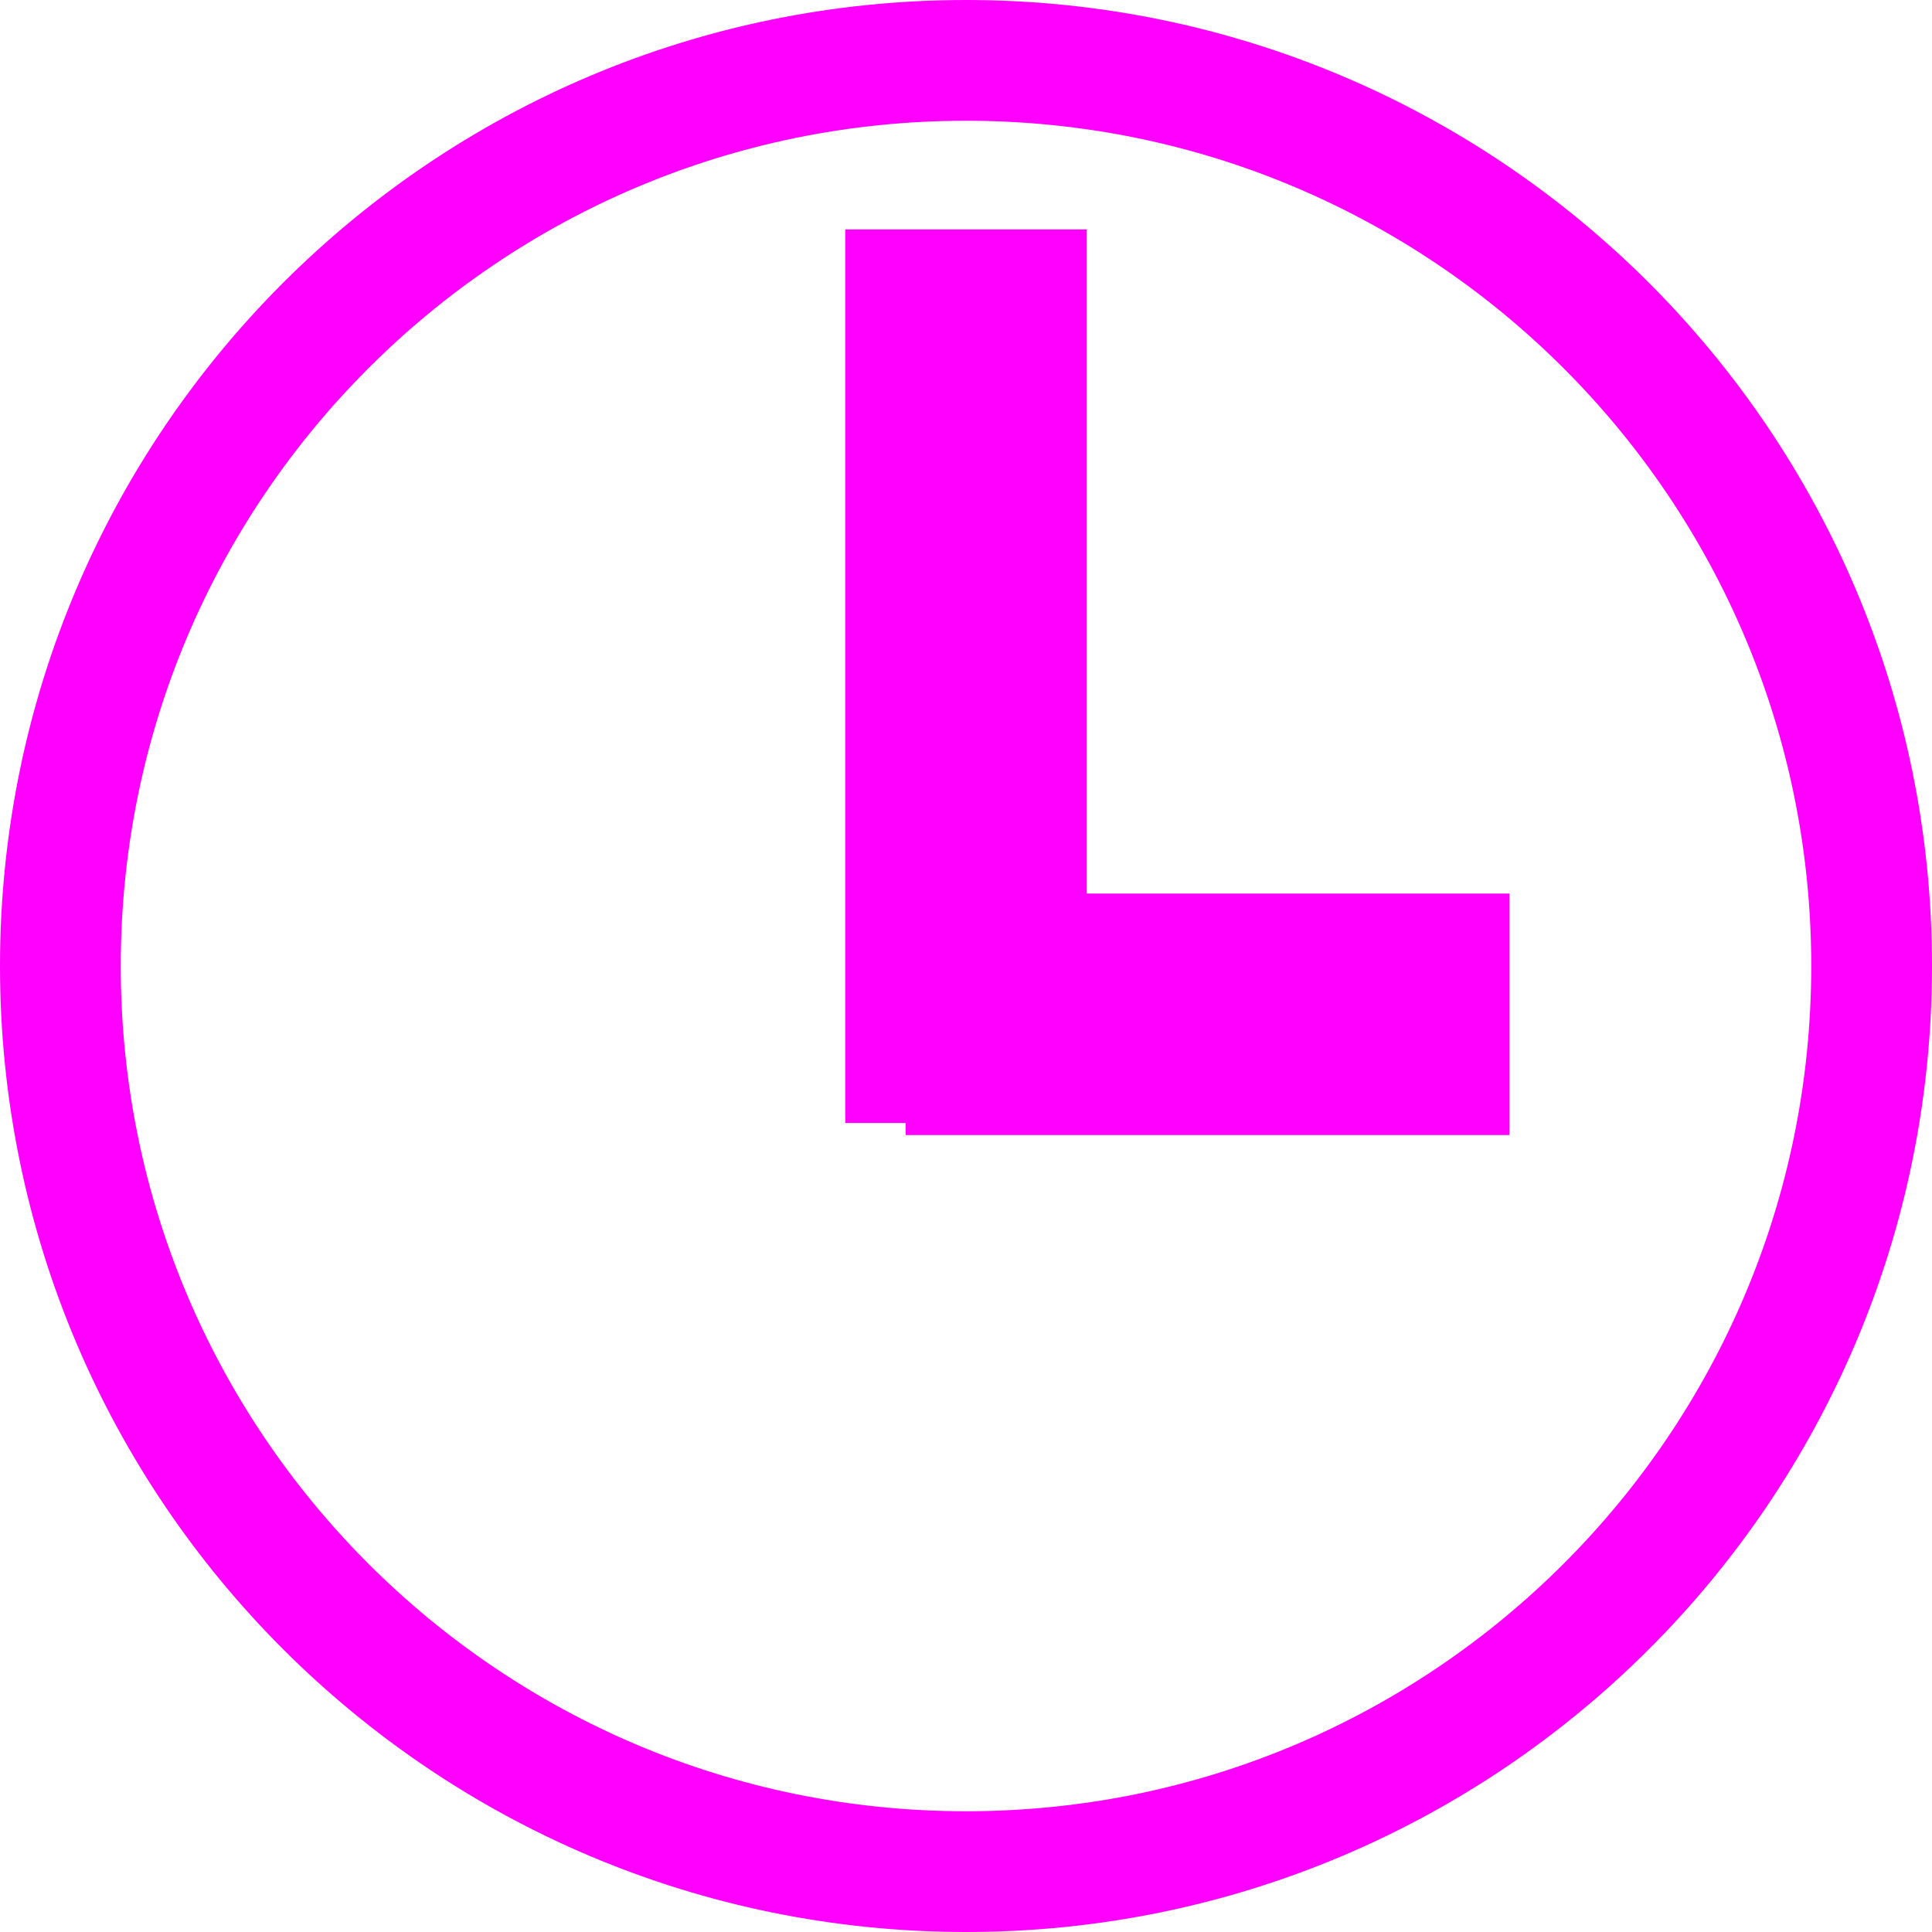 <svg width="16" height="16" viewBox="0 0 16 16" fill="none" xmlns="http://www.w3.org/2000/svg">
<g clip-path="url(#clip0_1447_2082)">
<path d="M15.5 8C15.5 12.142 12.142 15.5 8 15.5C3.858 15.5 0.5 12.142 0.5 8C0.5 3.858 3.858 0.5 8 0.5C12.142 0.5 15.5 3.858 15.5 8Z" stroke="#FF00FF"/>
<path d="M7.5 2.4V1.9H7V2.4H7.5ZM7.5 8.8H7V9.3H7.5V8.8ZM8.5 2.4H9V1.9H8.5V2.4ZM8.5 8.8V9.3H9V8.8H8.5ZM8 8.9H7.5V9.4H8V8.9ZM12 8.9V9.4H12.5V8.9H12ZM8 7.9V7.4H7.5V7.9H8ZM12 7.9H12.5V7.4H12V7.9ZM7 2.4V8.8H8V2.4H7ZM8.5 1.9H7.5V2.9H8.5V1.9ZM9 8.8V2.4H8V8.8H9ZM7.5 9.3H8.5V8.3H7.5V9.3ZM8 9.4H12V8.4H8V9.4ZM7.5 7.9V8.9H8.5V7.9H7.5ZM12 7.4H8V8.4H12V7.4ZM12.5 8.9V7.9H11.5V8.9H12.5Z" fill="#FF00FF"/>
</g>
<defs>
<clipPath id="clip0_1447_2082">
<rect width="16" height="16" fill="white"/>
</clipPath>
</defs>
</svg>
